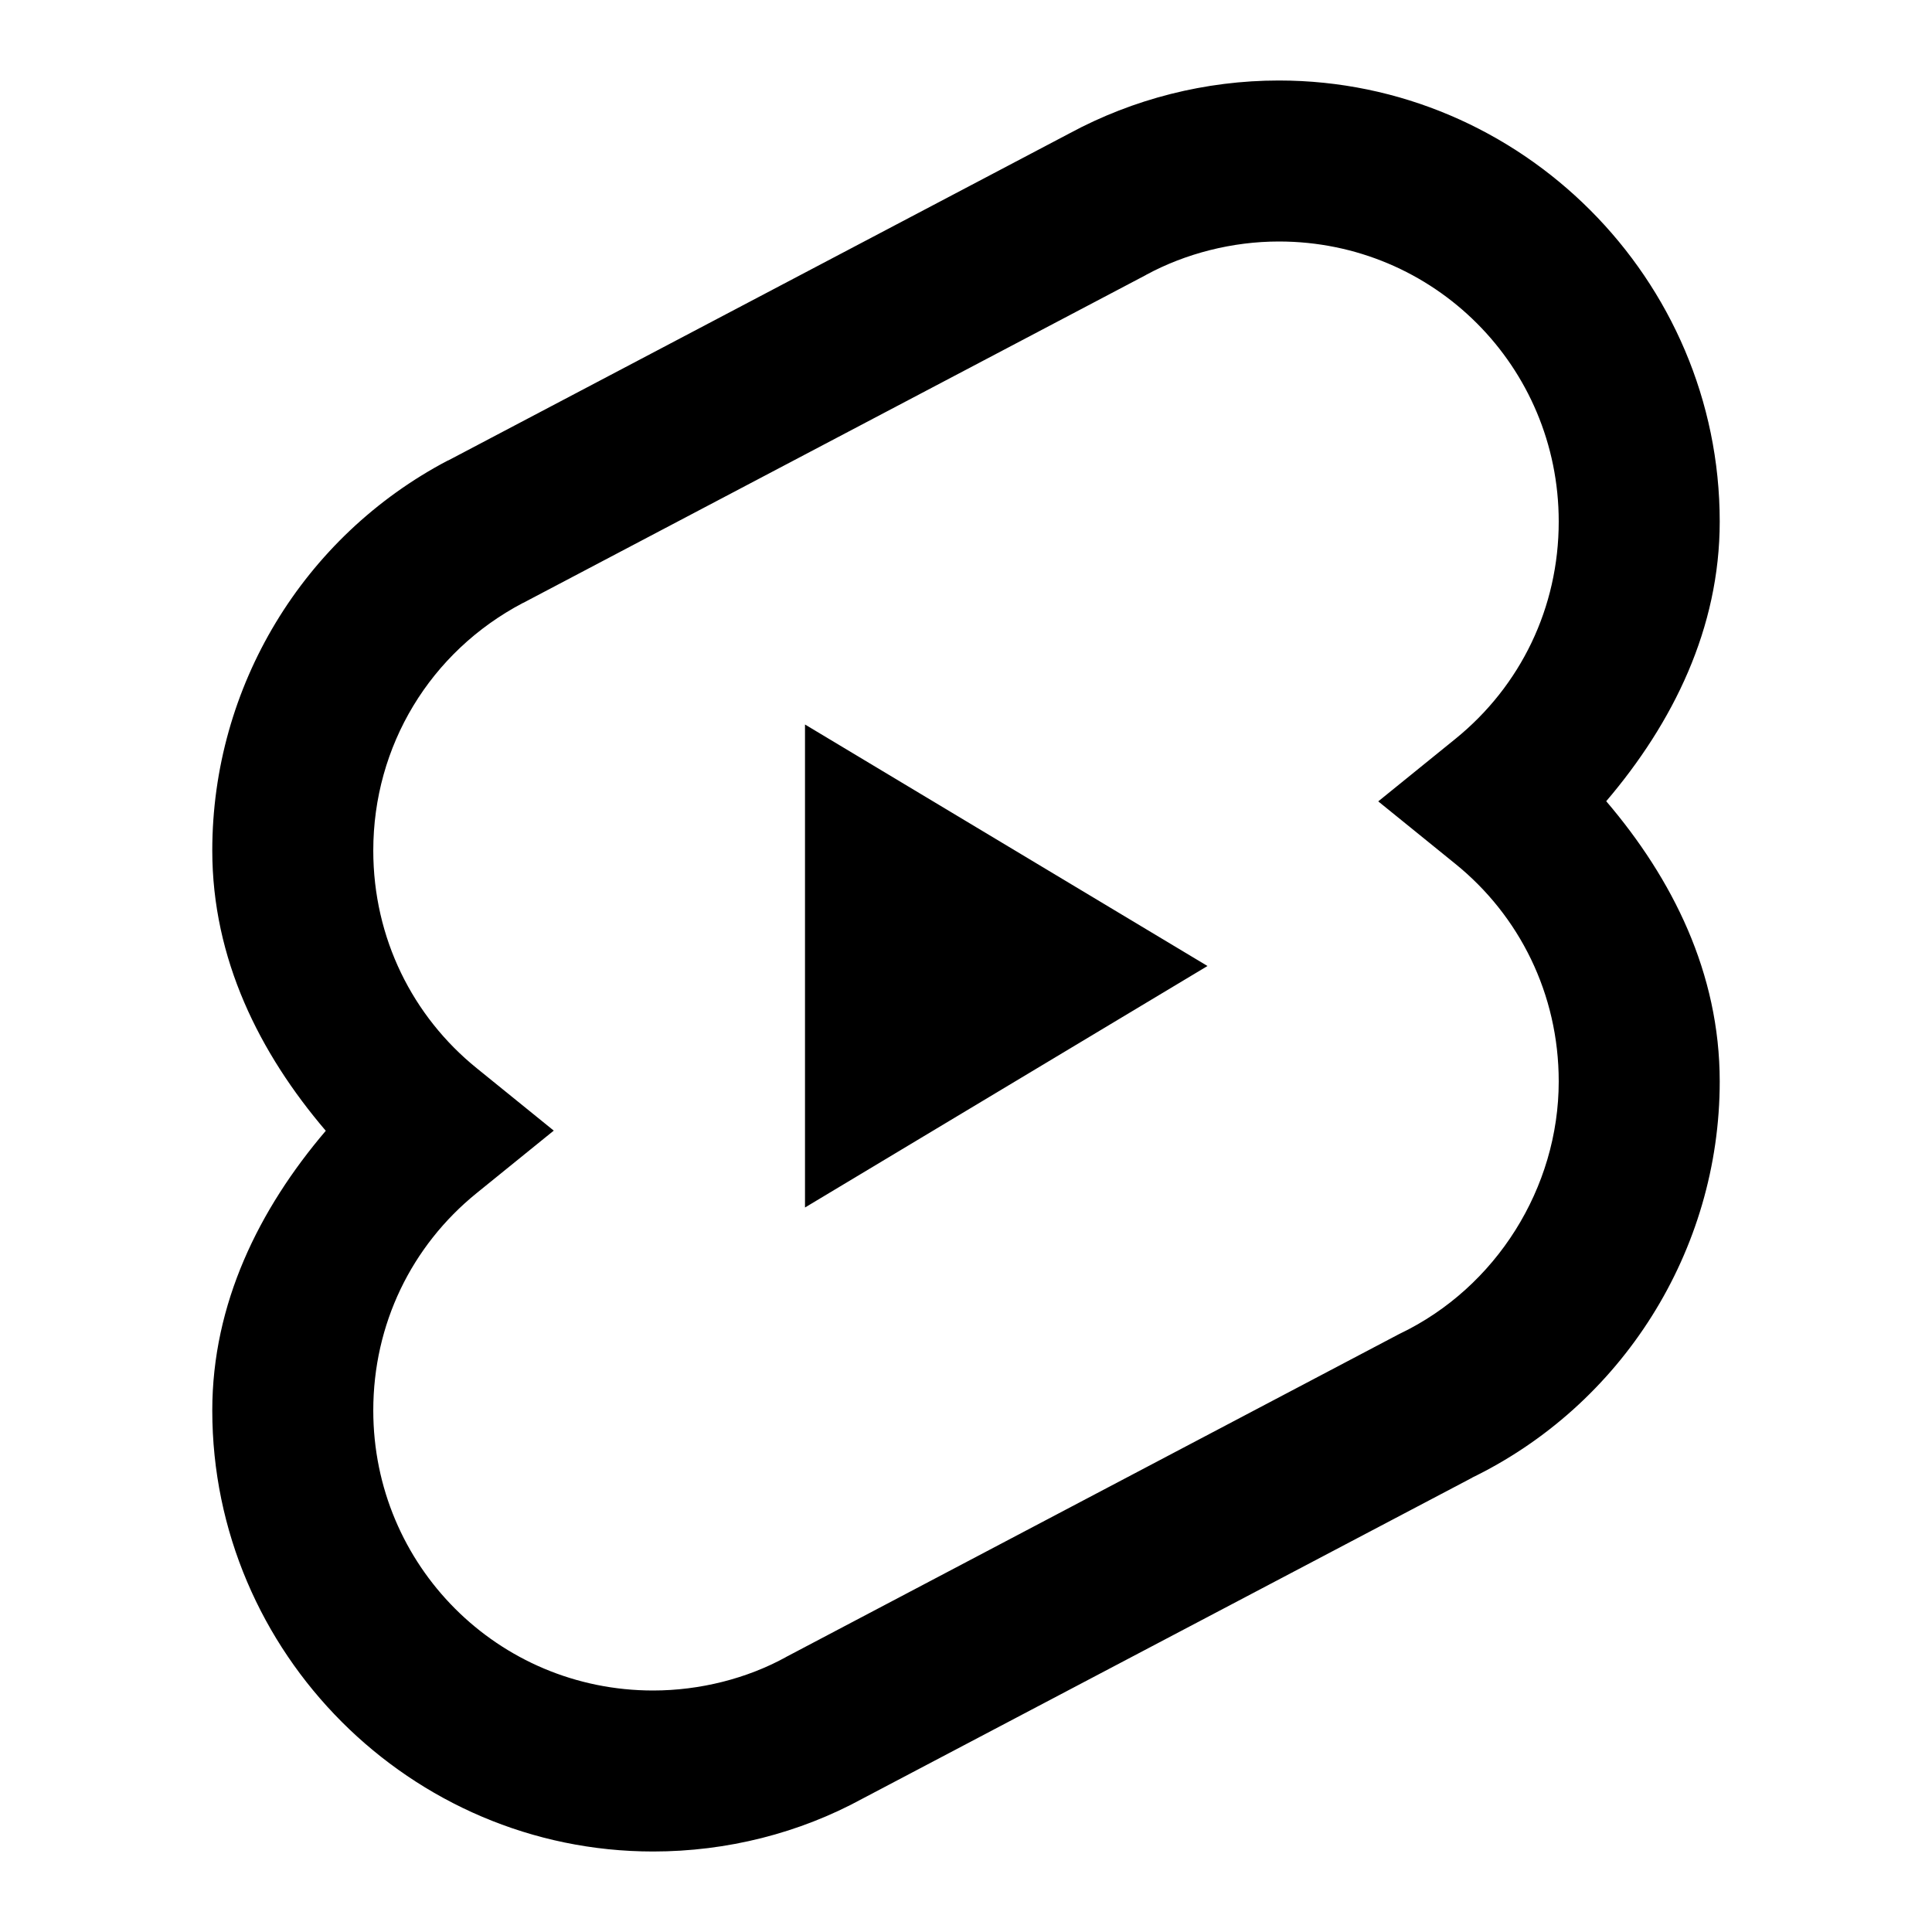 <svg xmlns="http://www.w3.org/2000/svg" x="0px" y="0px" width="100" height="100" viewBox="0 0 24 24">
<path d="M 15.887 1 C 14.974 1 14.078 1.229 13.287 1.656 L 5.566 5.721 L 5.566 5.719 C 3.764 6.665 2.637 8.532 2.637 10.566 C 2.637 11.912 3.223 13.082 4.047 14.047 C 3.216 15.022 2.637 16.196 2.637 17.521 C 2.637 20.533 5.102 23 8.113 23 C 9.03 23 9.929 22.773 10.717 22.342 L 18.293 18.354 L 18.26 18.369 C 20.152 17.46 21.363 15.532 21.363 13.434 C 21.363 12.088 20.777 10.918 19.953 9.953 C 20.784 8.978 21.363 7.804 21.363 6.479 C 21.363 3.467 18.898 1 15.887 1 z M 15.887 3 C 17.813 3 19.363 4.552 19.363 6.479 C 19.363 7.55 18.889 8.522 18.08 9.178 L 17.121 9.955 L 18.08 10.732 C 18.872 11.373 19.363 12.344 19.363 13.434 C 19.363 14.755 18.585 15.994 17.393 16.566 L 17.377 16.574 L 9.764 20.584 L 9.758 20.588 C 9.278 20.851 8.696 21 8.113 21 C 6.187 21 4.637 19.448 4.637 17.521 C 4.637 16.45 5.111 15.478 5.92 14.822 L 6.879 14.045 L 5.92 13.268 C 5.128 12.627 4.637 11.656 4.637 10.566 C 4.637 9.267 5.343 8.096 6.496 7.49 L 6.498 7.49 L 14.232 3.418 L 14.238 3.414 C 14.729 3.148 15.31 3 15.887 3 z M 10 9 L 10 15 L 15 12 L 10 9 z"></path>
</svg>